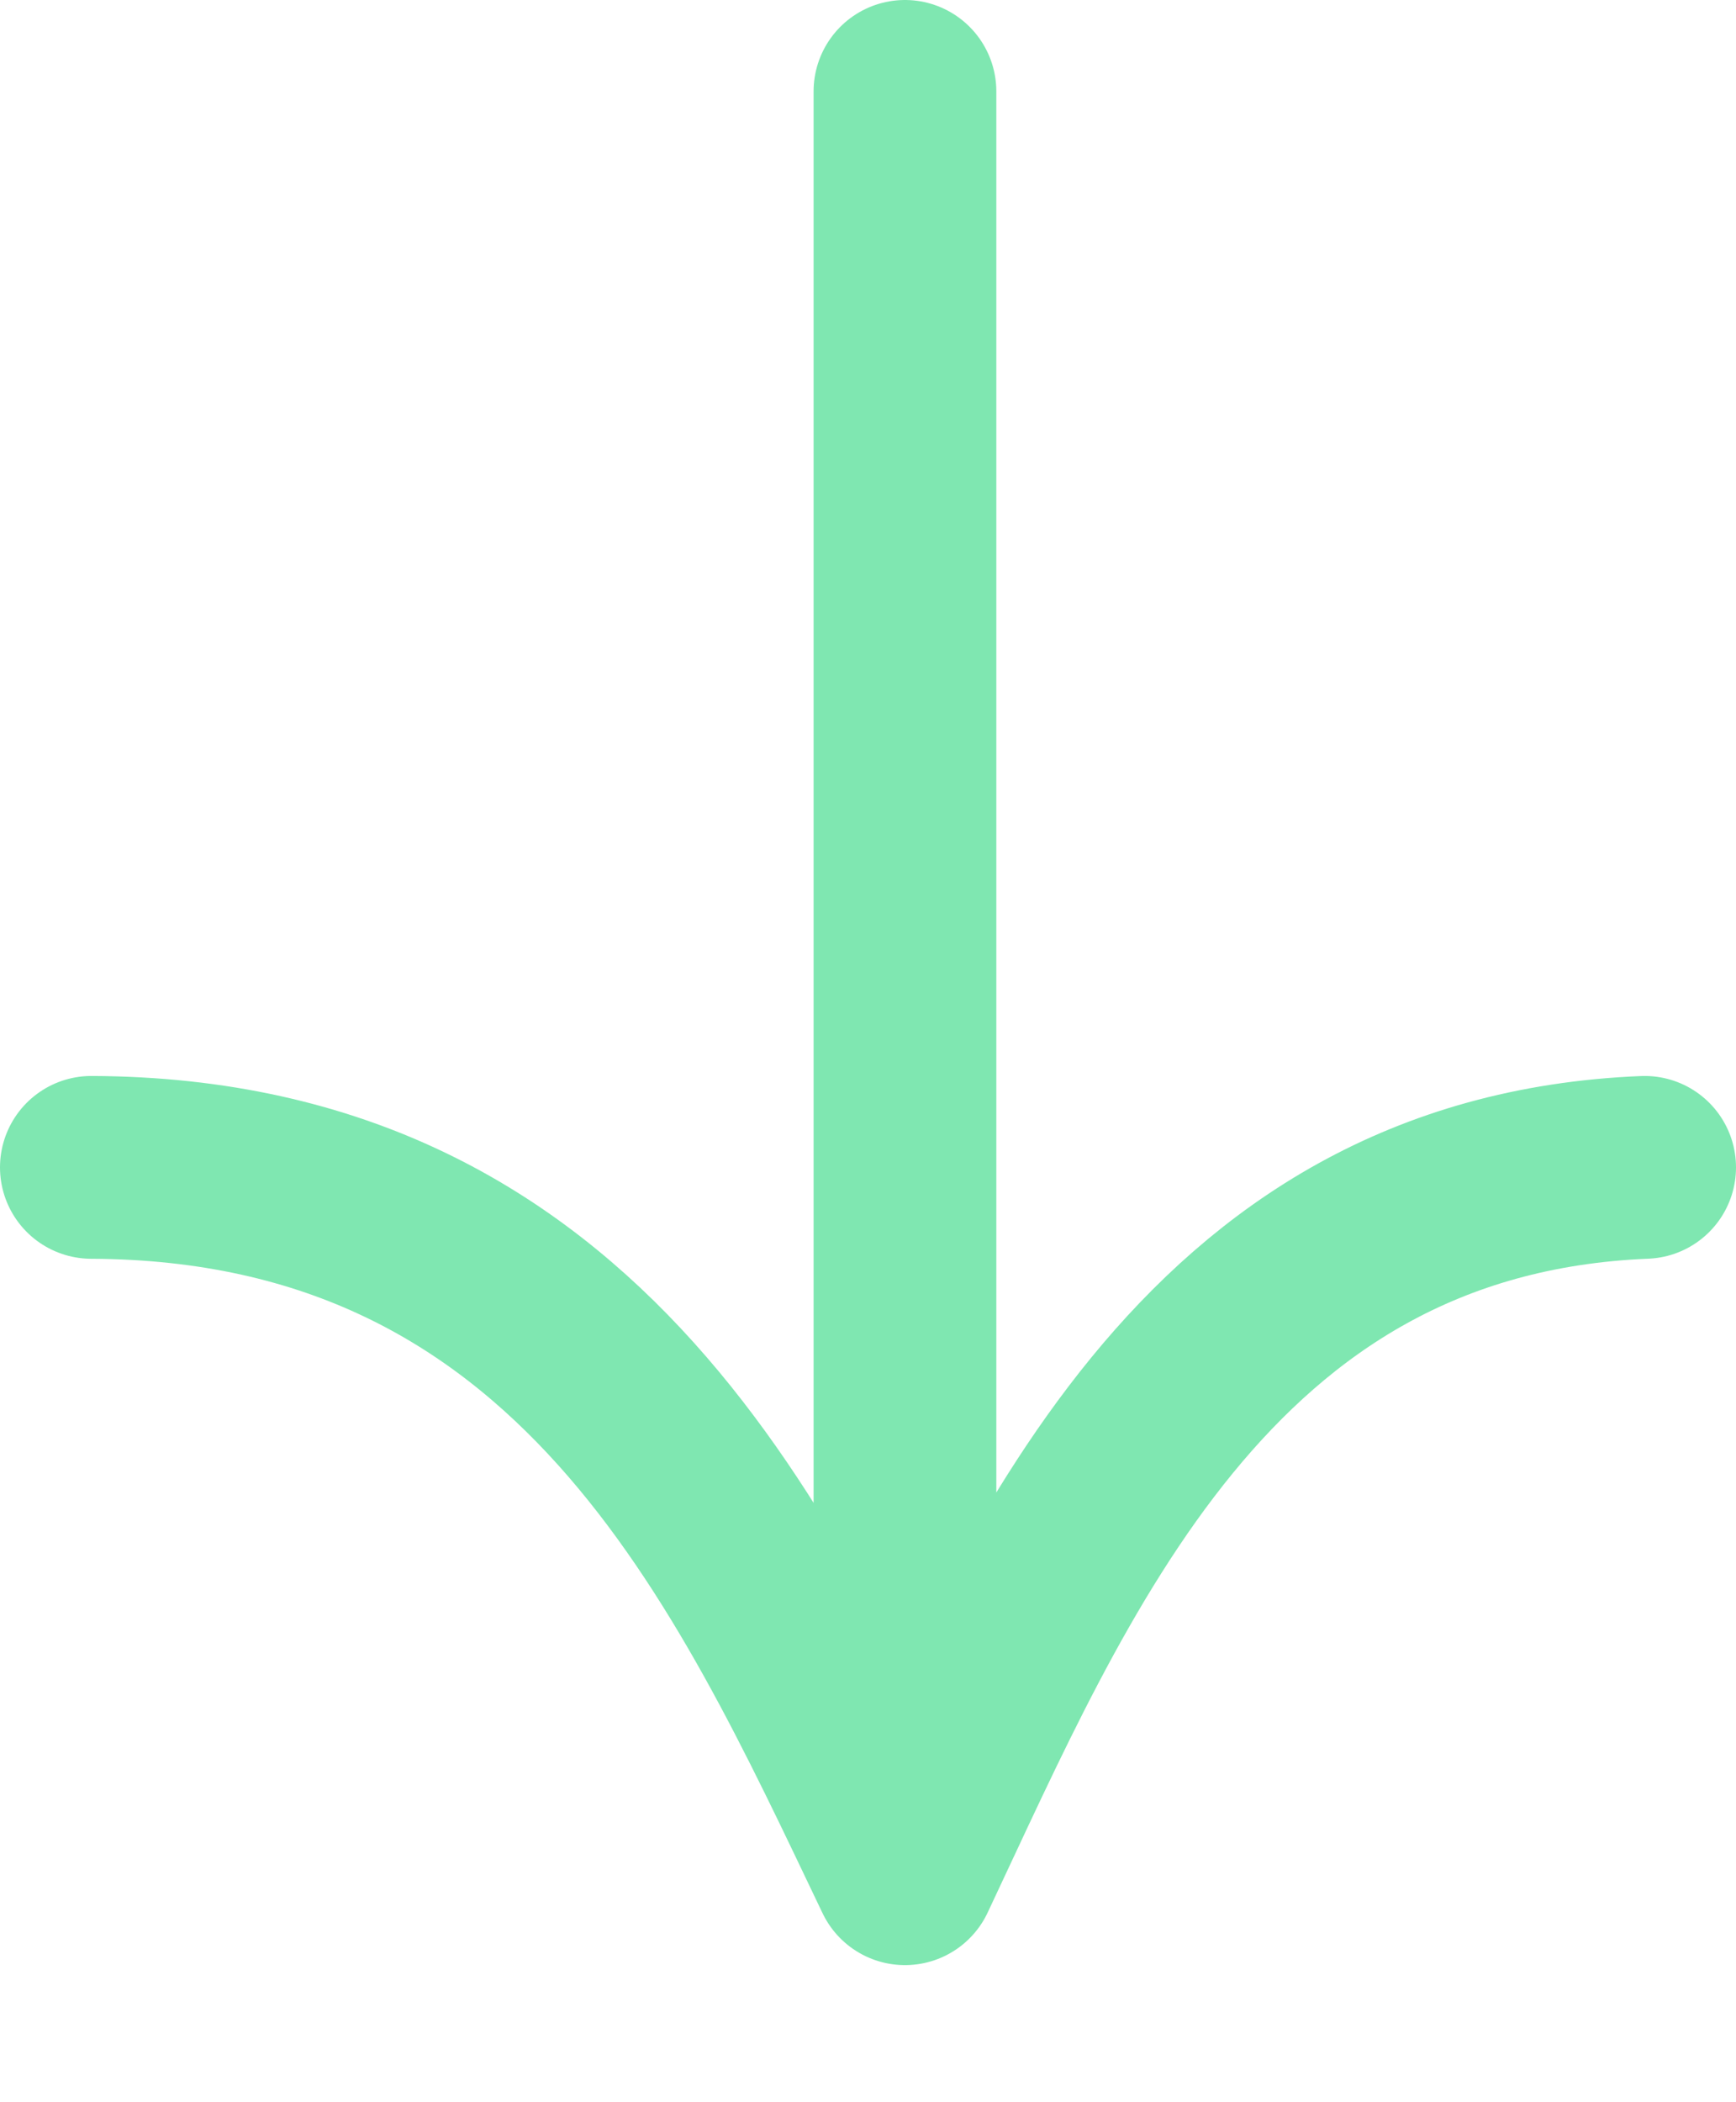 <svg width="38" height="46" viewBox="0 0 38 46" fill="none" xmlns="http://www.w3.org/2000/svg">
<path d="M19.809 2C19.809 2 19.809 28.296 19.809 41M19.809 41C16.531 34.153 12.743 25.585 2 25.544M19.809 41C22.892 34.47 26.335 25.938 36 25.544" stroke="#7FE7B1" stroke-width="4" stroke-linecap="round"/>
</svg>
